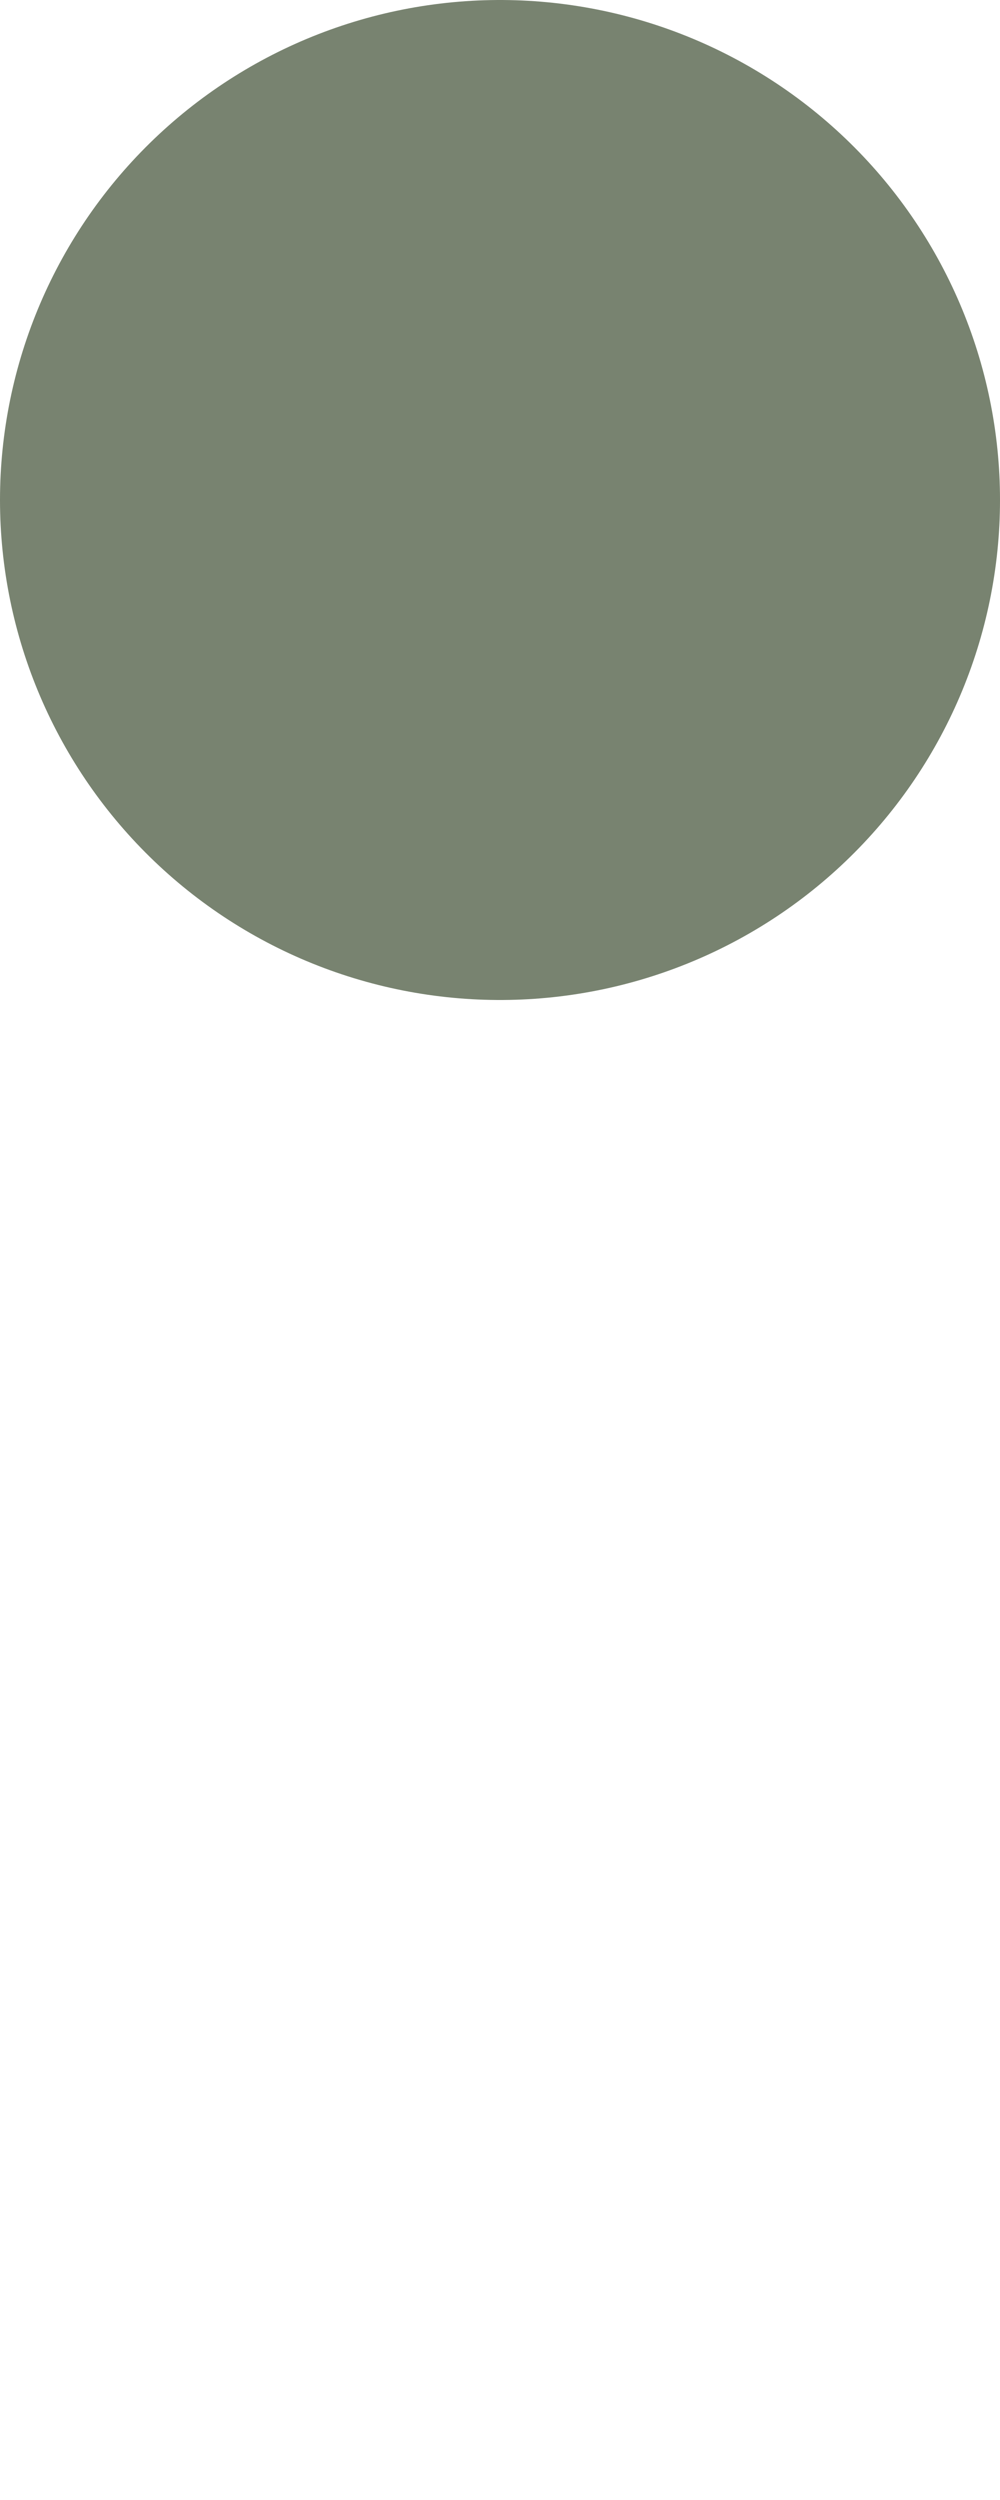 <?xml version="1.0" encoding="UTF-8"?>
<svg xmlns="http://www.w3.org/2000/svg" version="1.1" viewBox="0 0 4 10">
  <defs>
    <style>
      .cls-1 {
        fill: none;
        stroke: #788370;
        stroke-dasharray: 0 10;
        stroke-linecap: round;
        stroke-width: 4px;
      }
    </style>
  </defs>
  <!-- Generator: Adobe Illustrator 28.7.1, SVG Export Plug-In . SVG Version: 1.2.0 Build 142)  -->
  <g>
    <g id="Layer_1">
      <line id="Line_5" class="cls-1" x1="2" y1="2" x2="2" y2="10"/>
    </g>
  </g>
</svg>